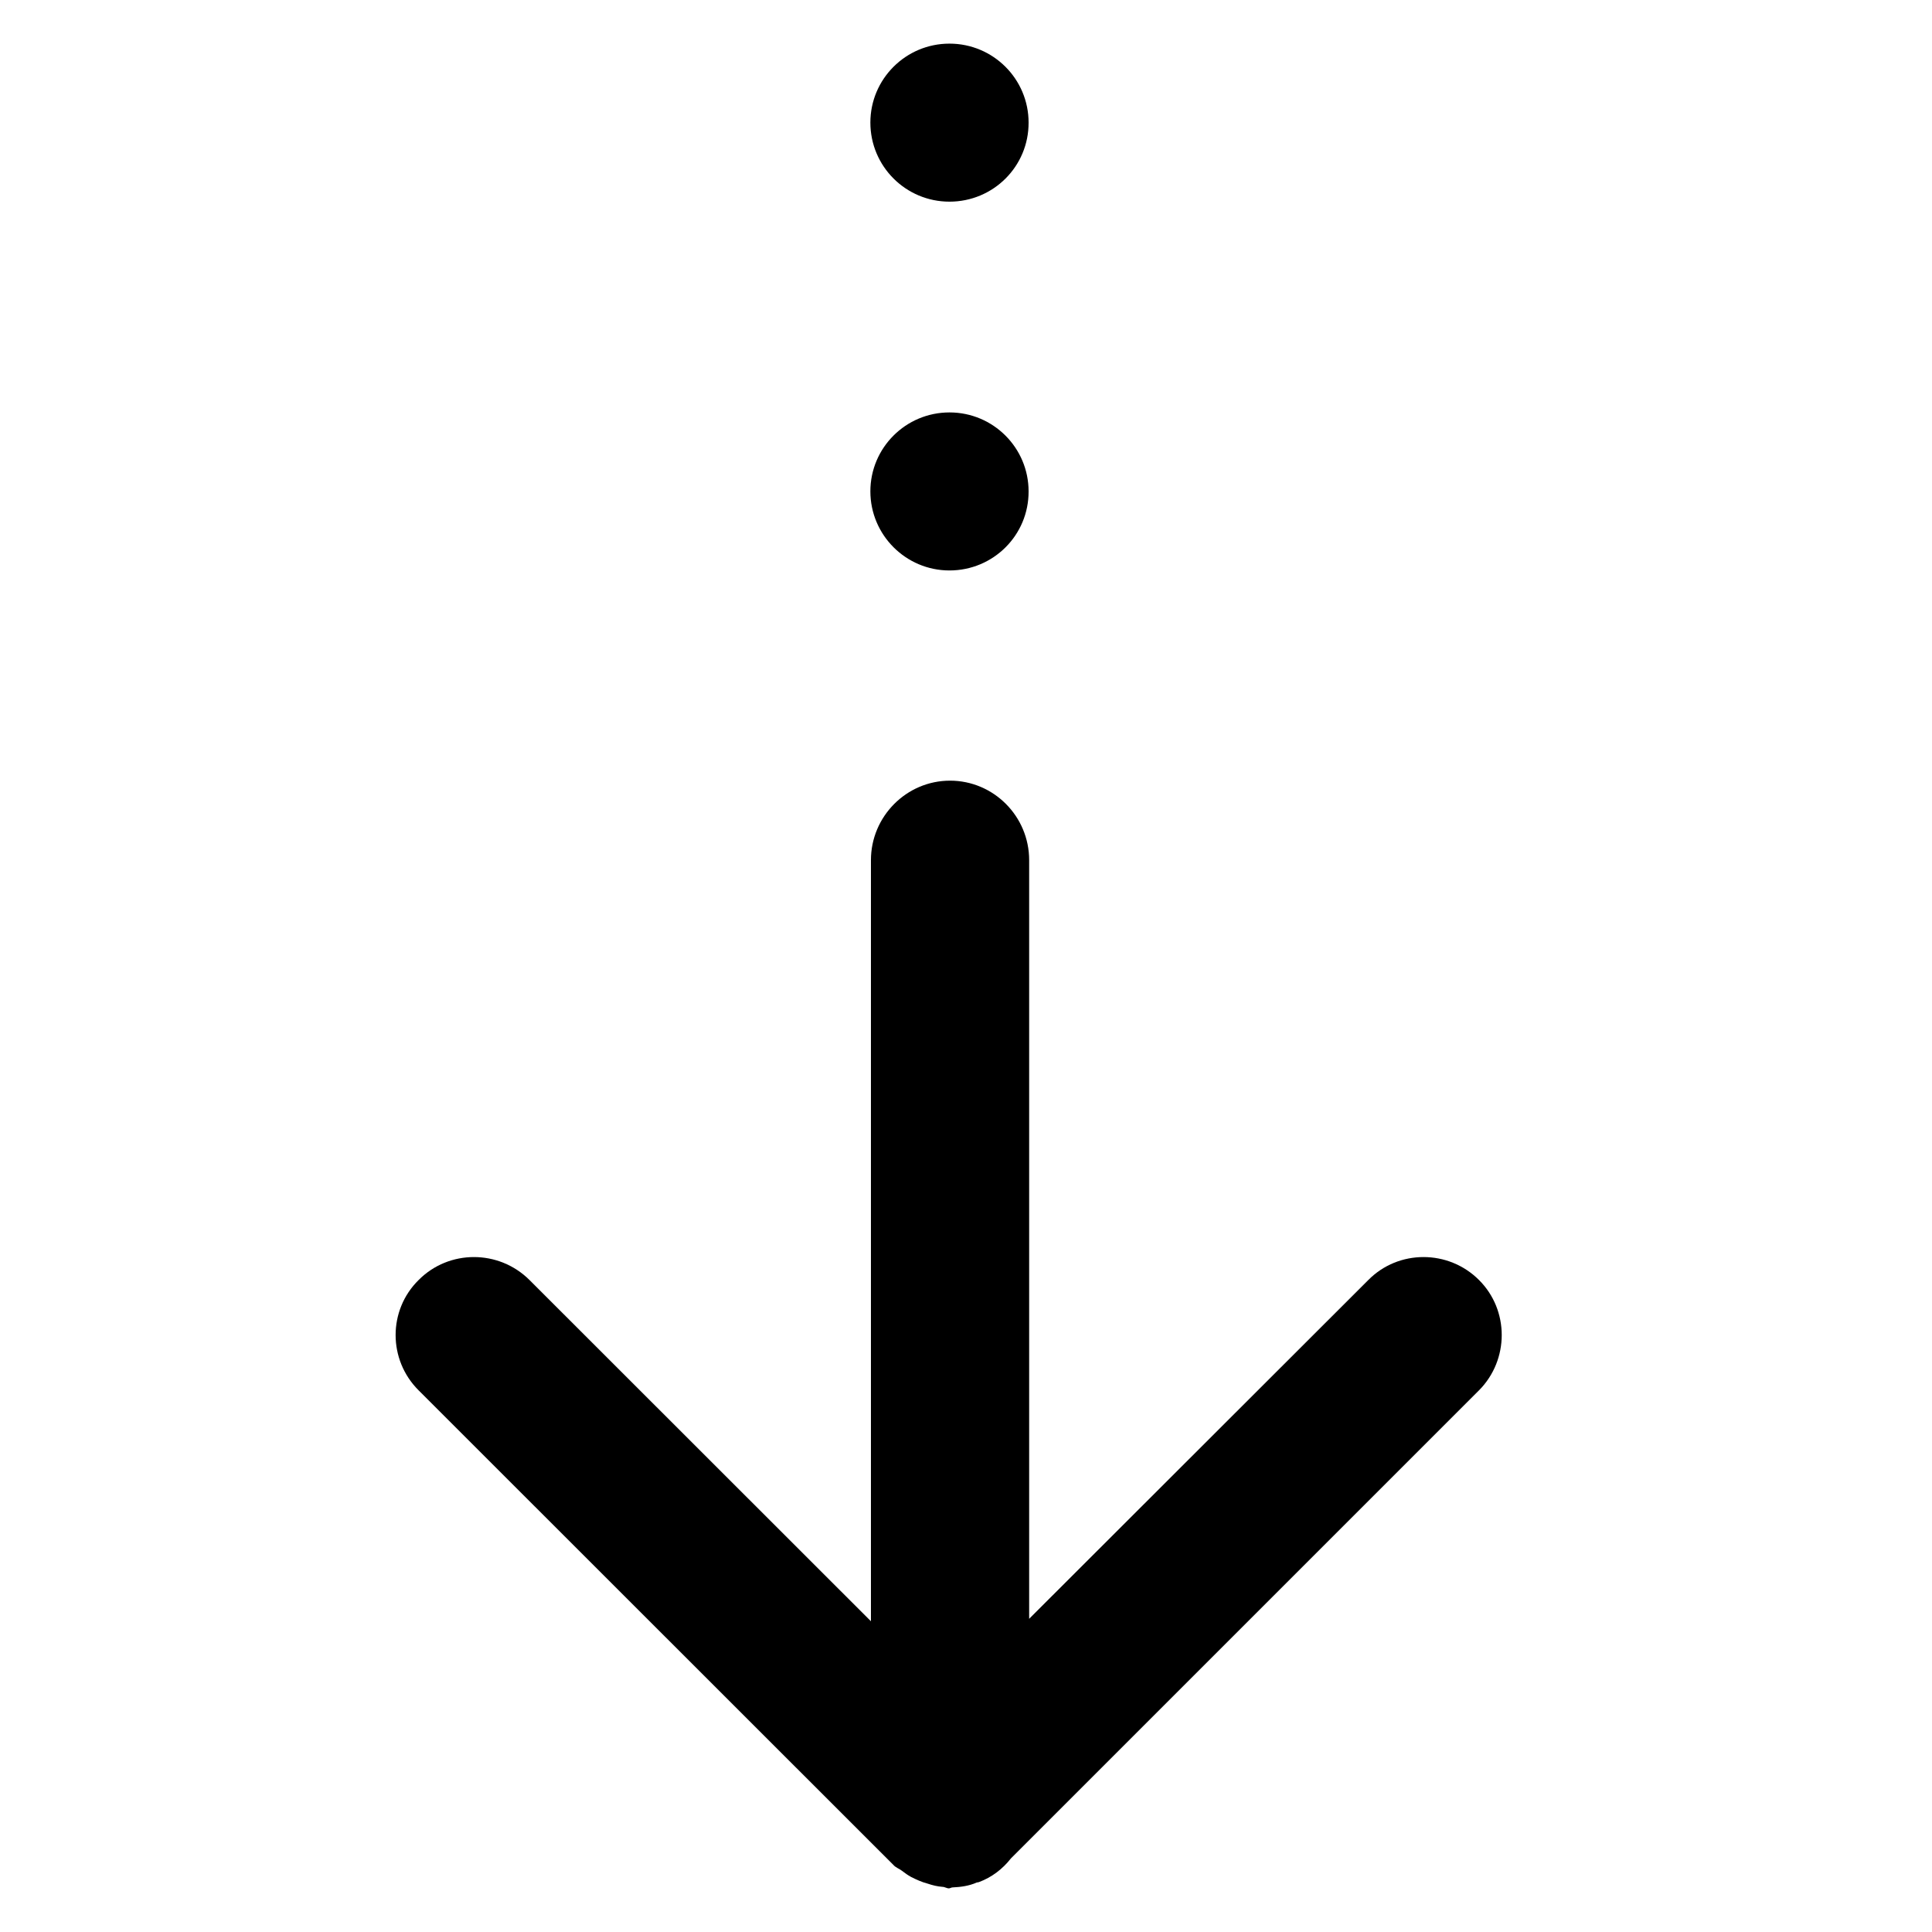 <?xml version="1.0" standalone="no"?><!DOCTYPE svg PUBLIC "-//W3C//DTD SVG 1.1//EN" "http://www.w3.org/Graphics/SVG/1.1/DTD/svg11.dtd"><svg t="1526978258749" class="icon" style="" viewBox="0 0 1024 1024" version="1.1" xmlns="http://www.w3.org/2000/svg" p-id="1103" xmlns:xlink="http://www.w3.org/1999/xlink" width="200" height="200"><defs><style type="text/css"></style></defs><path d="M783.876 736.93L535.82 984.986c-4.424 5.631-10.156 10.055-16.993 12.569-0.503 0.101-0.806 0.201-1.106 0.201-4.022 1.81-8.446 2.415-12.87 2.614-0.605 0-1.307 0.503-1.91 0.503-1.207 0-2.214-0.804-3.419-0.804-2.614-0.201-5.229-0.804-7.843-1.709-3.117-0.804-5.932-2.112-8.748-3.519-1.709-0.905-3.318-2.112-4.927-3.318-1.408-1.106-3.218-1.609-4.525-3.115L221.903 736.931c-16.289-16.189-16.289-42.533 0-58.52 16.088-16.189 42.434-16.189 58.721 0l180.99 180.889V455.896c0-23.128 18.803-42.13 41.929-42.13s41.929 18.903 41.929 42.13v402.098l179.785-179.582c15.987-16.19 42.434-16.189 58.622 0 16.088 15.987 16.088 42.331 0 58.52zM503.243 302.354c-23.128 0-41.929-18.803-41.929-41.929 0-23.024 18.701-41.829 41.929-41.829 23.227 0 41.929 18.803 41.929 41.829 0.101 23.227-18.702 41.929-41.929 41.929z m0-195.469c-23.128 0-41.929-18.702-41.929-41.929 0-23.024 18.701-41.829 41.929-41.829 23.227 0 41.929 18.803 41.929 41.829 0.101 23.227-18.702 41.929-41.929 41.929z" p-id="1104"></path></svg>